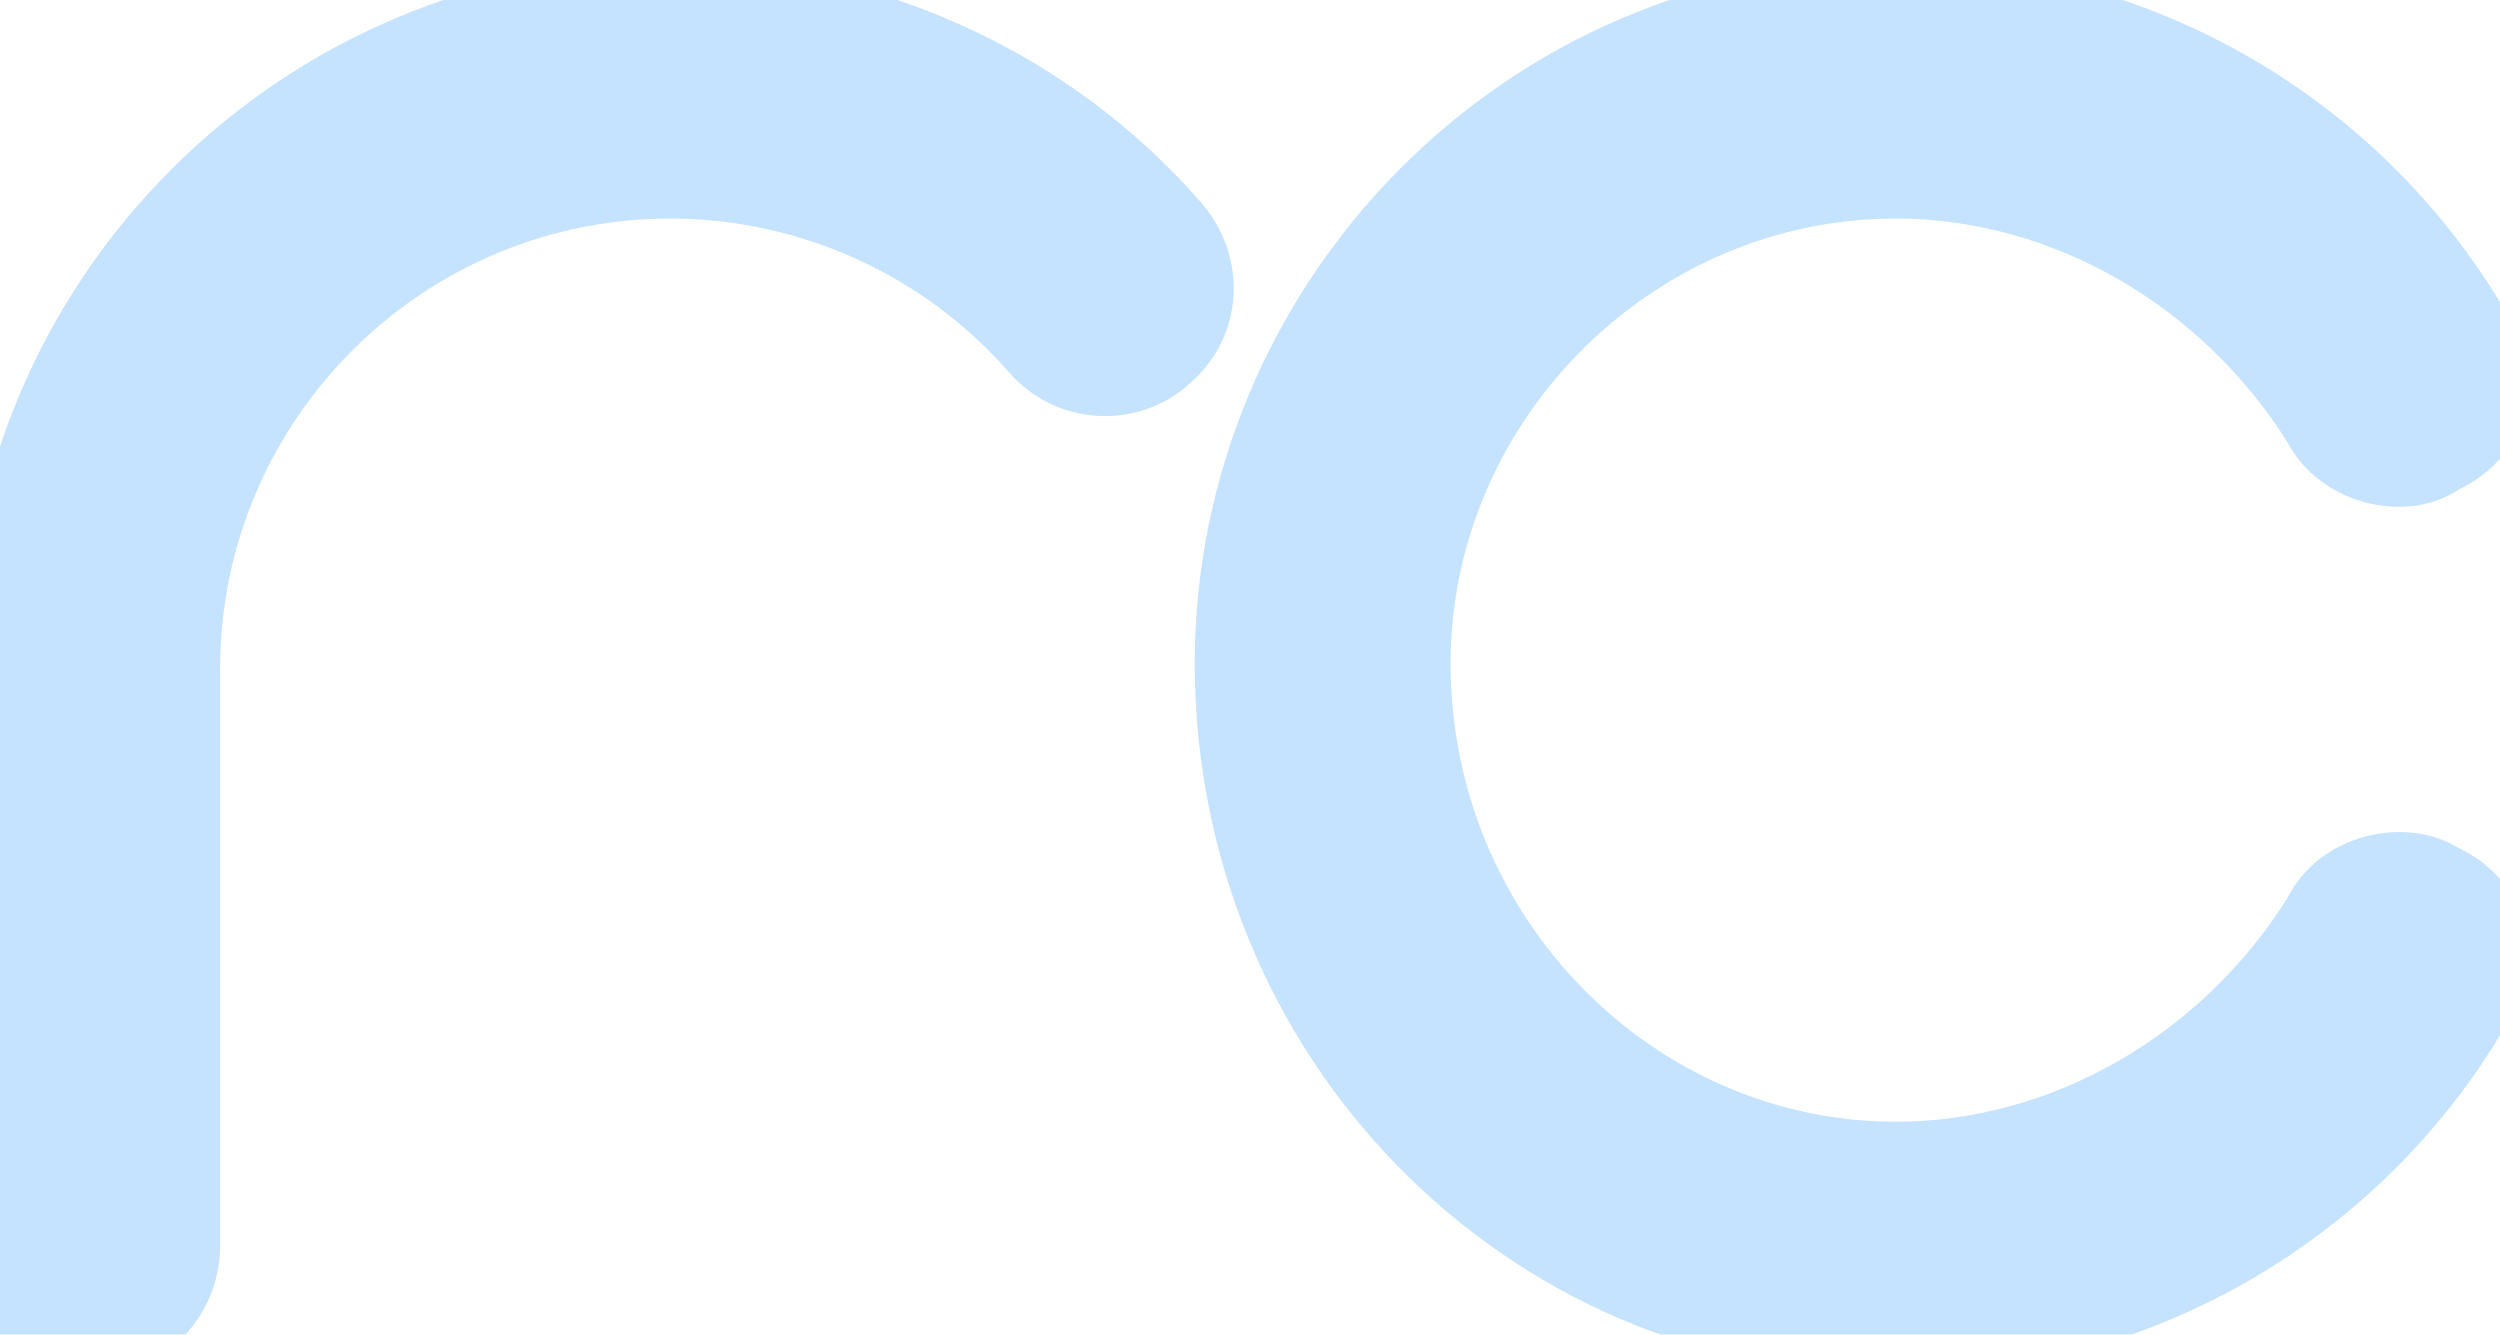<svg width="399" height="213" viewBox="0 0 399 213" fill="none" xmlns="http://www.w3.org/2000/svg">
<mask id="path-1-outside-1_219_1103" maskUnits="userSpaceOnUse" x="-6.037" y="-6.195" width="410" height="226" fill="black">
<rect fill="white" x="-6.037" y="-6.195" width="410" height="226"/>
<path d="M14.925 212.805C7.289 212.805 0.925 206.441 0.925 198.805V106.74C0.925 48.192 48.442 0.674 106.99 0.674C137.537 0.674 166.811 13.827 186.751 36.737C191.842 42.676 191.418 51.162 185.478 56.253C179.963 61.344 171.054 60.92 165.962 54.98C151.113 38.01 129.476 28.252 106.99 28.252C63.715 28.252 28.502 63.465 28.502 106.74V198.805C28.502 206.441 22.562 212.805 14.925 212.805ZM389.078 141.105C396.714 144.499 398.411 151.712 395.017 158.924C376.35 192.016 341.136 212.805 302.528 212.805C243.556 212.805 197.311 164.864 197.311 105.891C197.311 49.04 243.556 0.674 302.528 0.674C341.136 0.674 376.35 21.463 395.017 54.556C398.411 61.768 396.714 68.981 389.078 72.375C383.986 76.193 374.228 74.072 370.834 67.284C355.985 43.525 330.105 28.252 302.528 28.252C260.102 28.252 224.888 63.465 224.888 105.891C224.888 150.014 260.102 185.652 302.528 185.652C330.105 185.652 355.985 170.379 370.834 146.62C374.228 139.408 383.986 137.711 389.078 141.105Z"/>
</mask>
<path d="M14.925 212.805C7.289 212.805 0.925 206.441 0.925 198.805V106.74C0.925 48.192 48.442 0.674 106.99 0.674C137.537 0.674 166.811 13.827 186.751 36.737C191.842 42.676 191.418 51.162 185.478 56.253C179.963 61.344 171.054 60.92 165.962 54.98C151.113 38.01 129.476 28.252 106.99 28.252C63.715 28.252 28.502 63.465 28.502 106.74V198.805C28.502 206.441 22.562 212.805 14.925 212.805ZM389.078 141.105C396.714 144.499 398.411 151.712 395.017 158.924C376.35 192.016 341.136 212.805 302.528 212.805C243.556 212.805 197.311 164.864 197.311 105.891C197.311 49.04 243.556 0.674 302.528 0.674C341.136 0.674 376.35 21.463 395.017 54.556C398.411 61.768 396.714 68.981 389.078 72.375C383.986 76.193 374.228 74.072 370.834 67.284C355.985 43.525 330.105 28.252 302.528 28.252C260.102 28.252 224.888 63.465 224.888 105.891C224.888 150.014 260.102 185.652 302.528 185.652C330.105 185.652 355.985 170.379 370.834 146.62C374.228 139.408 383.986 137.711 389.078 141.105Z" fill="#C5E3FE"/>
<path d="M186.751 36.737L191.784 32.422L191.768 32.404L191.752 32.385L186.751 36.737ZM185.478 56.253L181.164 51.22L181.072 51.299L180.982 51.382L185.478 56.253ZM165.962 54.98L170.996 50.666L170.974 50.64L170.951 50.615L165.962 54.98ZM14.925 206.176C10.95 206.176 7.554 202.78 7.554 198.805H-5.704C-5.704 210.102 3.628 219.434 14.925 219.434V206.176ZM7.554 198.805V106.74H-5.704V198.805H7.554ZM7.554 106.74C7.554 51.853 52.103 7.304 106.99 7.304V-5.955C44.781 -5.955 -5.704 44.531 -5.704 106.74H7.554ZM106.99 7.304C135.652 7.304 163.091 19.649 181.751 41.089L191.752 32.385C170.531 8.004 139.422 -5.955 106.99 -5.955V7.304ZM181.718 41.051C184.56 44.366 184.171 48.642 181.164 51.22L189.793 61.286C198.665 53.681 199.125 40.987 191.784 32.422L181.718 41.051ZM180.982 51.382C178.239 53.914 173.652 53.765 170.996 50.666L160.929 59.294C168.455 68.074 181.687 68.774 189.975 61.124L180.982 51.382ZM170.951 50.615C154.837 32.199 131.378 21.622 106.99 21.622V34.881C127.574 34.881 147.389 43.82 160.974 59.345L170.951 50.615ZM106.99 21.622C60.054 21.622 21.873 59.804 21.873 106.74H35.131C35.131 67.126 67.377 34.881 106.99 34.881V21.622ZM21.873 106.74V198.805H35.131V106.74H21.873ZM21.873 198.805C21.873 203.049 18.638 206.176 14.925 206.176V219.434C26.486 219.434 35.131 209.834 35.131 198.805H21.873ZM389.078 141.105L385.4 146.621L385.87 146.934L386.385 147.163L389.078 141.105ZM395.017 158.924L400.791 162.181L400.911 161.968L401.015 161.747L395.017 158.924ZM395.017 54.556L401.015 51.733L400.911 51.512L400.791 51.299L395.017 54.556ZM389.078 72.375L386.385 66.317L385.7 66.621L385.1 67.071L389.078 72.375ZM370.834 67.284L376.764 64.319L376.623 64.037L376.456 63.77L370.834 67.284ZM370.834 146.62L376.456 150.134L376.665 149.8L376.832 149.443L370.834 146.62ZM386.385 147.163C388.683 148.184 389.521 149.46 389.843 150.517C390.209 151.715 390.193 153.607 389.019 156.101L401.015 161.747C403.235 157.029 404.068 151.708 402.524 146.648C400.938 141.448 397.109 137.42 391.77 135.047L386.385 147.163ZM389.243 155.667C371.749 186.681 338.739 206.176 302.528 206.176V219.434C343.533 219.434 380.951 197.352 400.791 162.181L389.243 155.667ZM302.528 206.176C247.355 206.176 203.94 161.342 203.94 105.891H190.682C190.682 168.386 239.757 219.434 302.528 219.434V206.176ZM203.94 105.891C203.94 52.614 247.304 7.304 302.528 7.304V-5.955C239.808 -5.955 190.682 45.466 190.682 105.891H203.94ZM302.528 7.304C338.739 7.304 371.749 26.799 389.243 57.813L400.791 51.299C380.951 16.127 343.533 -5.955 302.528 -5.955V7.304ZM389.019 57.378C390.193 59.873 390.209 61.764 389.843 62.963C389.521 64.02 388.683 65.296 386.385 66.317L391.77 78.432C397.109 76.06 400.938 72.032 402.524 66.832C404.068 61.772 403.235 56.451 401.015 51.733L389.019 57.378ZM385.1 67.071C384.597 67.448 383.116 67.939 380.973 67.387C378.934 66.862 377.435 65.661 376.764 64.319L364.905 70.248C367.628 75.694 372.705 78.948 377.666 80.226C382.523 81.477 388.467 81.119 393.055 77.678L385.1 67.071ZM376.456 63.77C360.487 38.221 332.559 21.622 302.528 21.622V34.881C327.651 34.881 351.483 48.829 365.213 70.797L376.456 63.77ZM302.528 21.622C256.441 21.622 218.259 59.804 218.259 105.891H231.517C231.517 67.126 263.763 34.881 302.528 34.881V21.622ZM218.259 105.891C218.259 153.535 256.302 192.282 302.528 192.282V179.023C263.902 179.023 231.517 146.494 231.517 105.891H218.259ZM302.528 192.282C332.559 192.282 360.487 175.683 376.456 150.134L365.213 143.107C351.483 165.075 327.651 179.023 302.528 179.023V192.282ZM376.832 149.443C377.527 147.968 378.981 146.818 380.973 146.305C383.107 145.755 384.777 146.205 385.4 146.621L392.755 135.589C388.286 132.61 382.532 132.212 377.666 133.466C372.657 134.756 367.536 138.06 364.836 143.798L376.832 149.443Z" fill="#C5E3FE" mask="url(#path-1-outside-1_219_1103)"/>
</svg>
